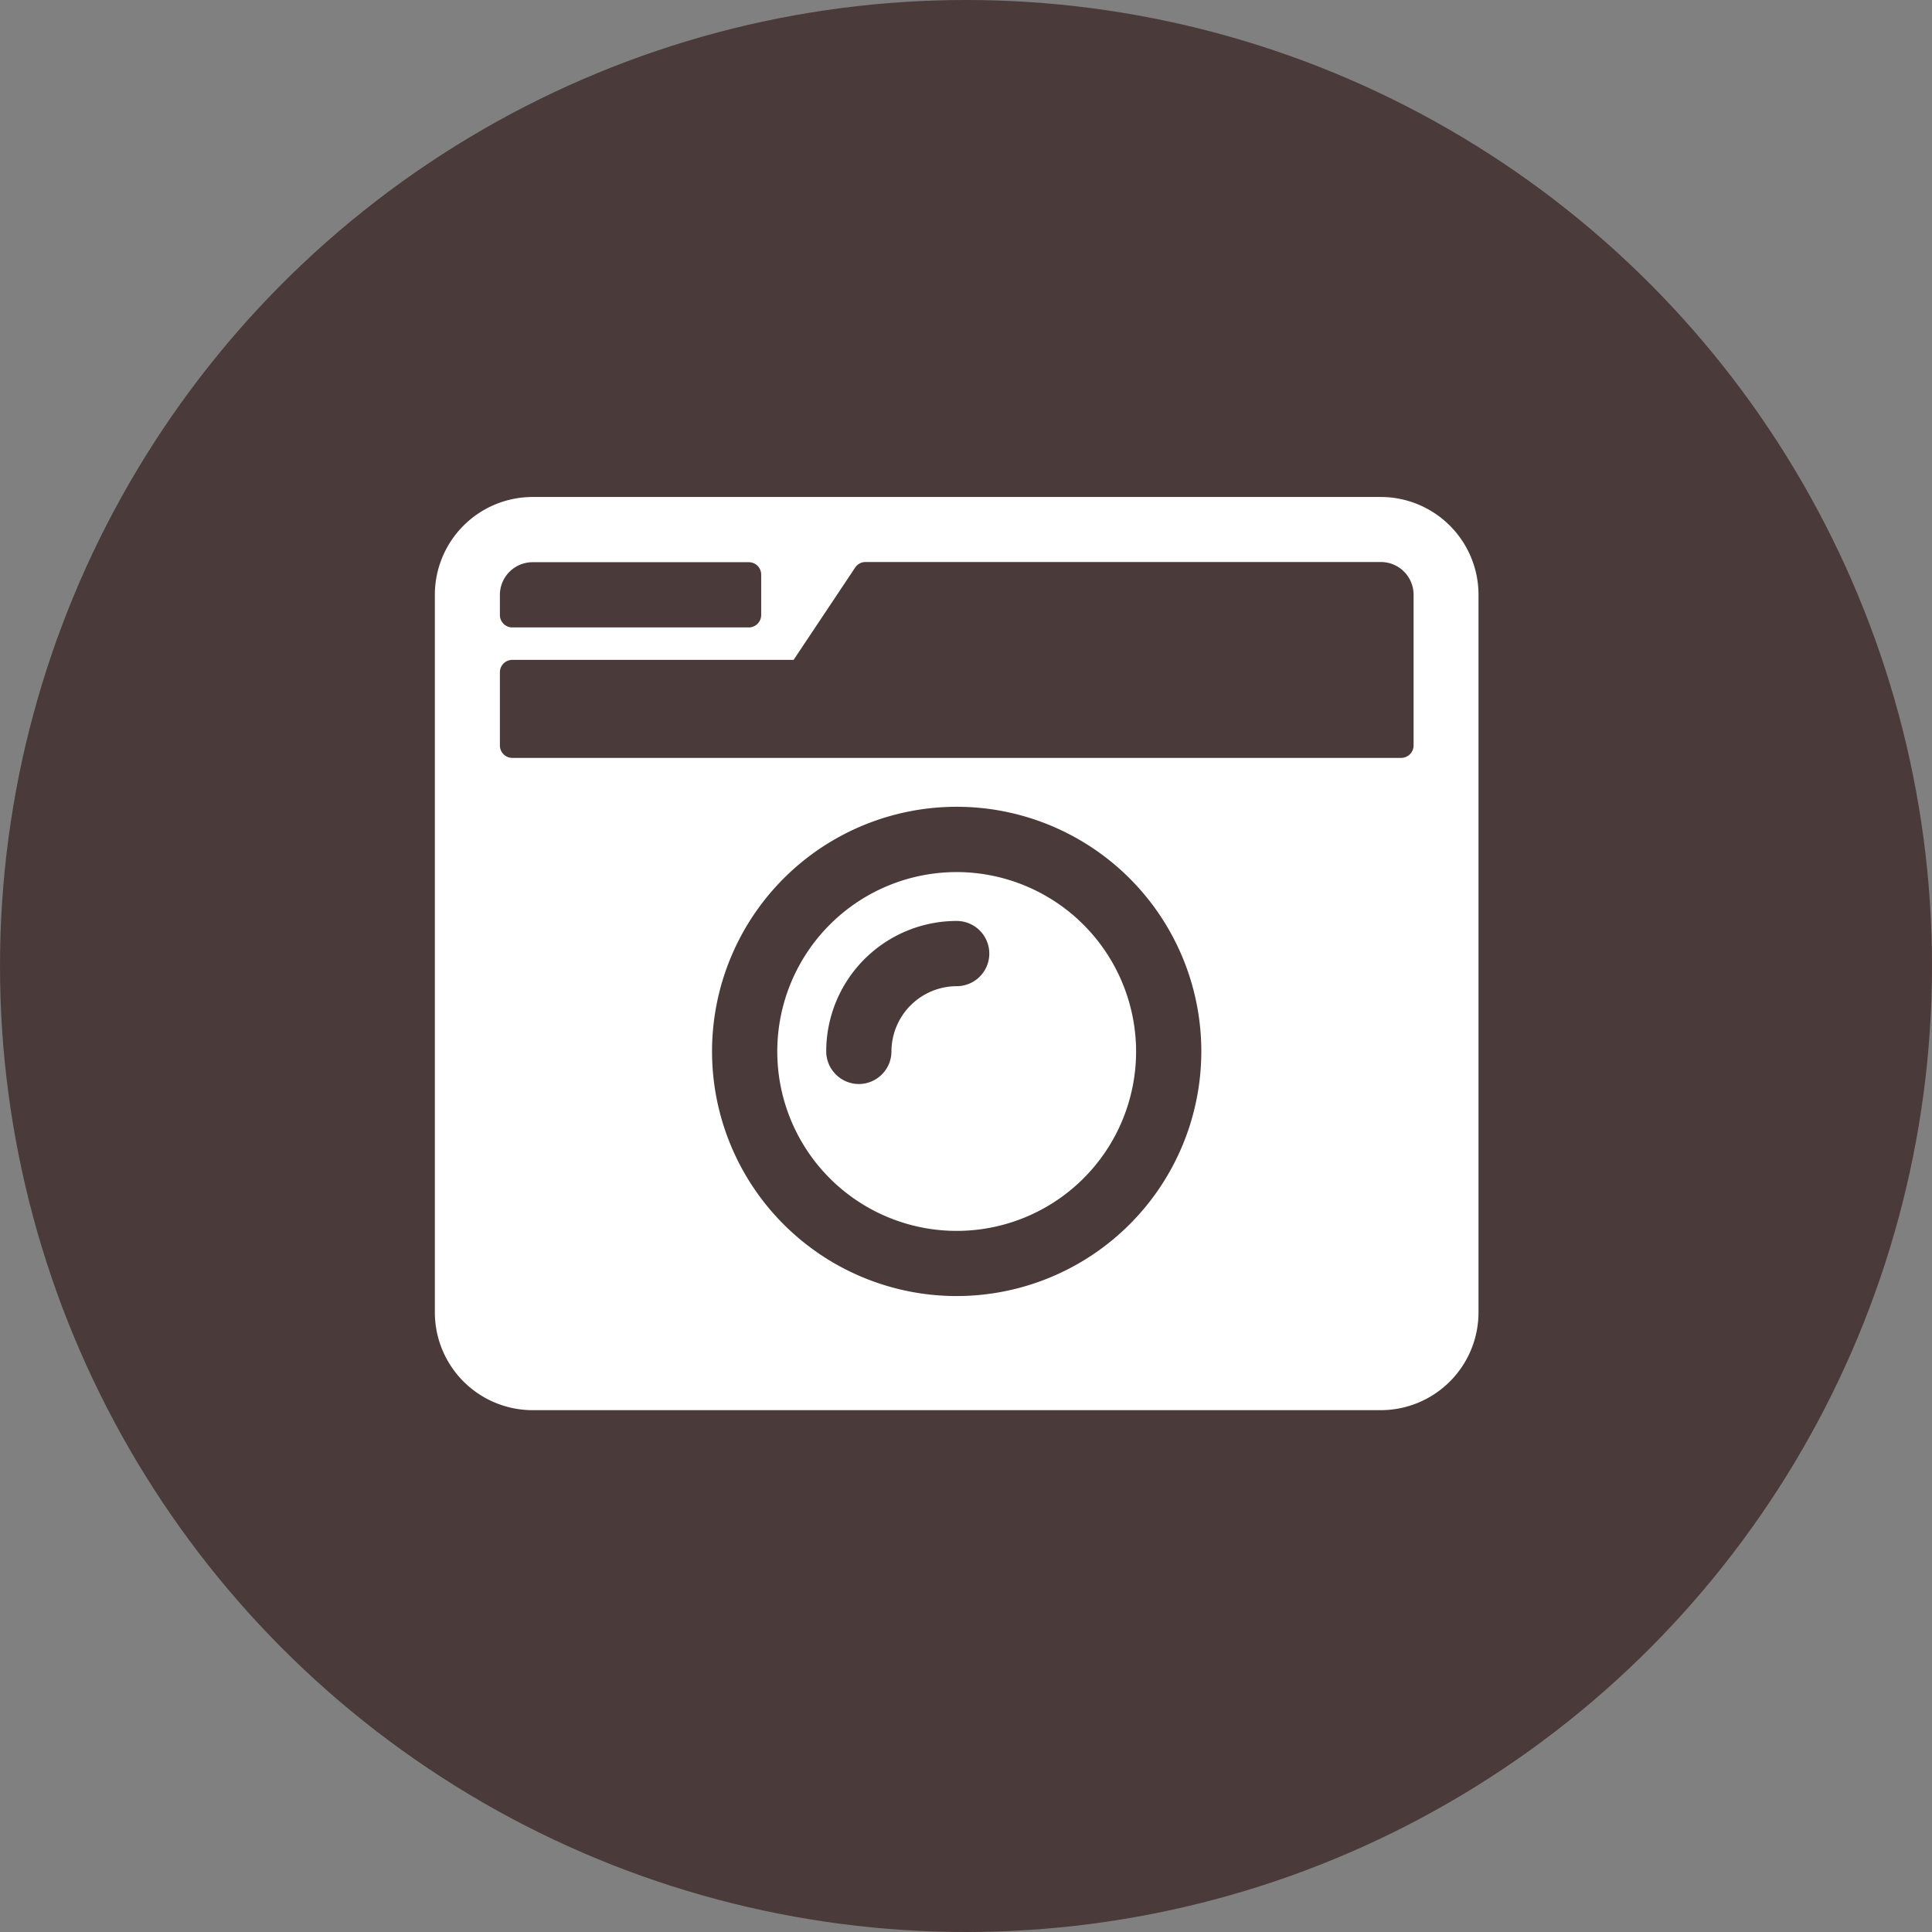 <svg id="Layer_1" data-name="Layer 1" xmlns="http://www.w3.org/2000/svg" viewBox="0 0 311 311"><rect x="0" y="0" width="311" height="311" fill="#808080" stroke="none"/><defs><style>.cls-1{fill:#4a3a3a;}.cls-2{fill:#fff;}</style></defs><title>camera-retro-solid</title><circle class="cls-1" cx="155.5" cy="155.5" r="155.5"/><path class="cls-2" d="M191.75,165A15.75,15.75,0,0,0,176,180.75v115.5A15.75,15.75,0,0,0,191.75,312h136.5A15.75,15.75,0,0,0,344,296.25V180.75A15.75,15.75,0,0,0,328.25,165Zm0,10.5h34.78a2,2,0,0,1,2,2V184a2,2,0,0,1-2,2H188.47a2,2,0,0,1-2-2v-3.28A5.27,5.27,0,0,1,191.75,175.5ZM331.53,207H188.47a2,2,0,0,1-2-2V193.22a2,2,0,0,1,2-2h45.28l9.91-14.86a2,2,0,0,1,1.64-.89h83a5.27,5.27,0,0,1,5.25,5.25V205A2,2,0,0,1,331.53,207ZM260,293.63a39.38,39.38,0,1,1,39.38-39.37A39.41,39.41,0,0,1,260,293.63Zm0-68.25a28.88,28.88,0,1,0,28.88,28.88A28.92,28.92,0,0,0,260,225.38ZM244.25,259.5a5.27,5.27,0,0,1-5.25-5.25,21,21,0,0,1,21-21,5.25,5.25,0,0,1,0,10.5,10.53,10.53,0,0,0-10.5,10.5A5.27,5.27,0,0,1,244.25,259.5Z" transform="translate(-106 -85)"/></svg>